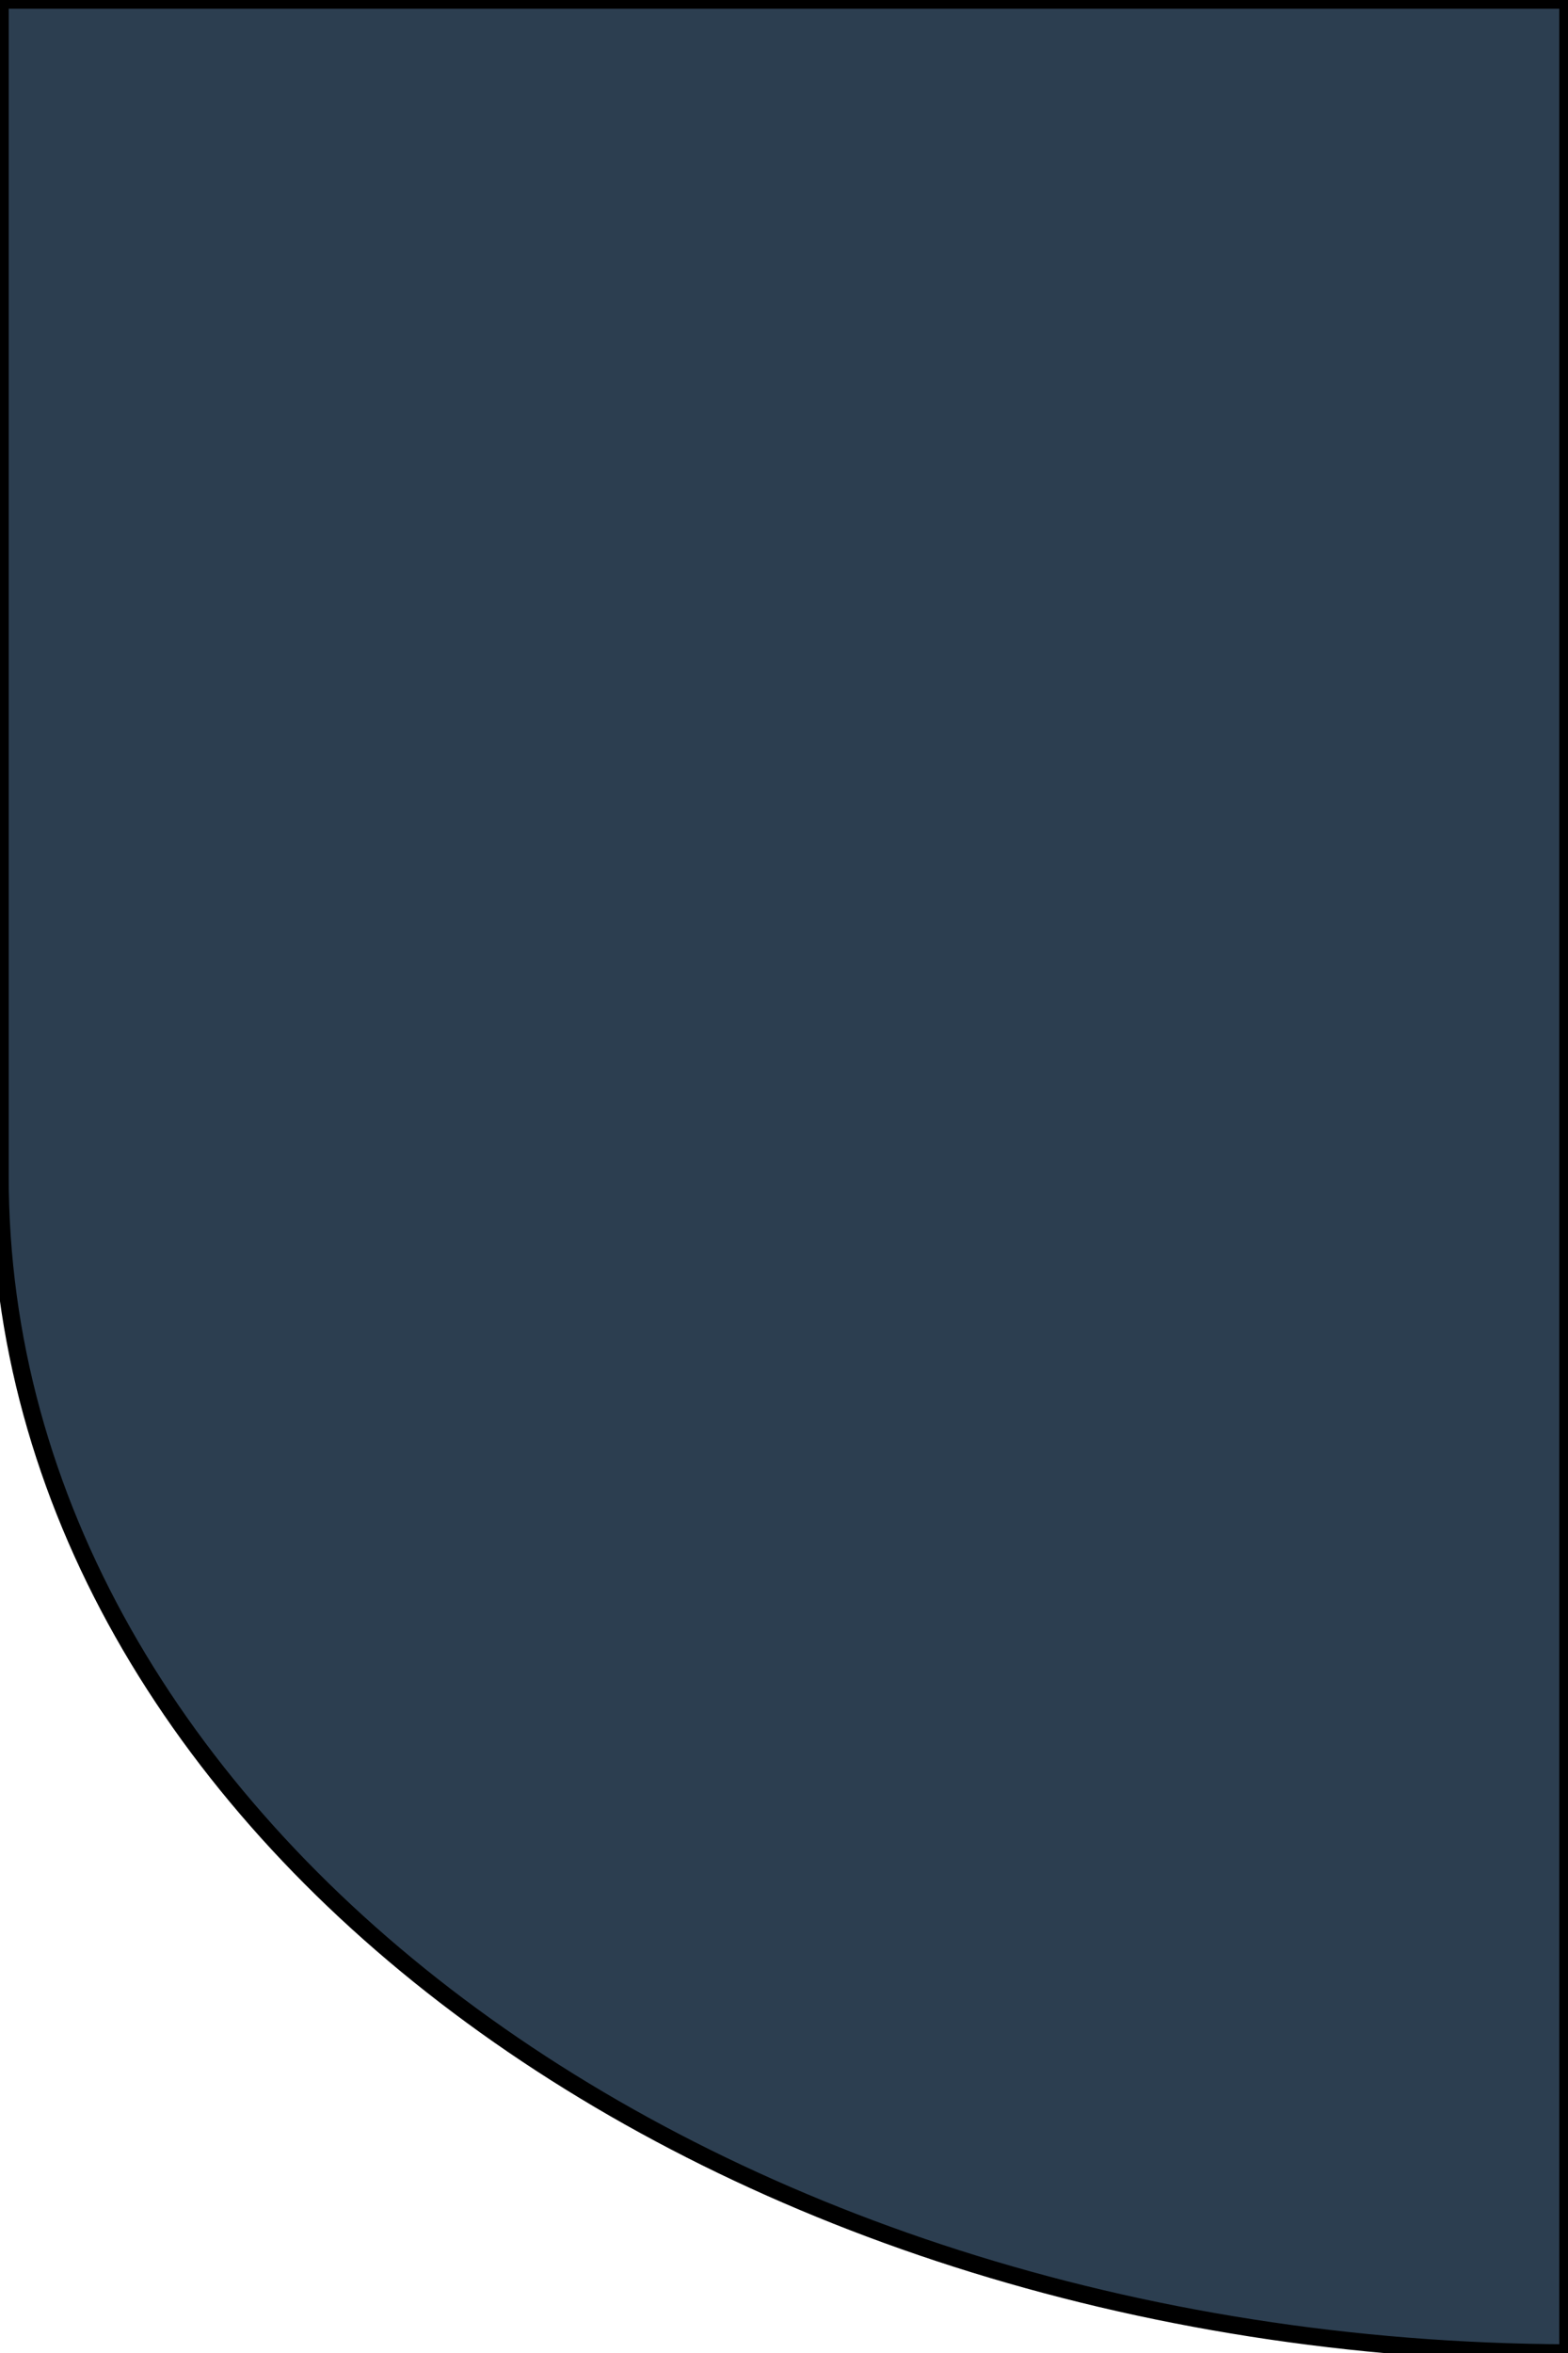 <?xml version="1.0" encoding="utf-8"?>
<!-- Generator: Adobe Illustrator 21.1.0, SVG Export Plug-In . SVG Version: 6.00 Build 0)  -->
<svg version="1.1" id="Layer_1" xmlns="http://www.w3.org/2000/svg" xmlns:xlink="http://www.w3.org/1999/xlink" x="0px" y="0px"
	 viewBox="0 0 90 135" style="enable-background:new 0 0 90 135;" xml:space="preserve">
<style type="text/css">
	.st0{fill:#2C3E50;stroke:#000000;stroke-miterlimit:10;}
</style>
<path class="st0" d="M0,0v67.5c0,37.1,40.2,67.3,90,67.5V67.5V0H0z"/>
</svg>
